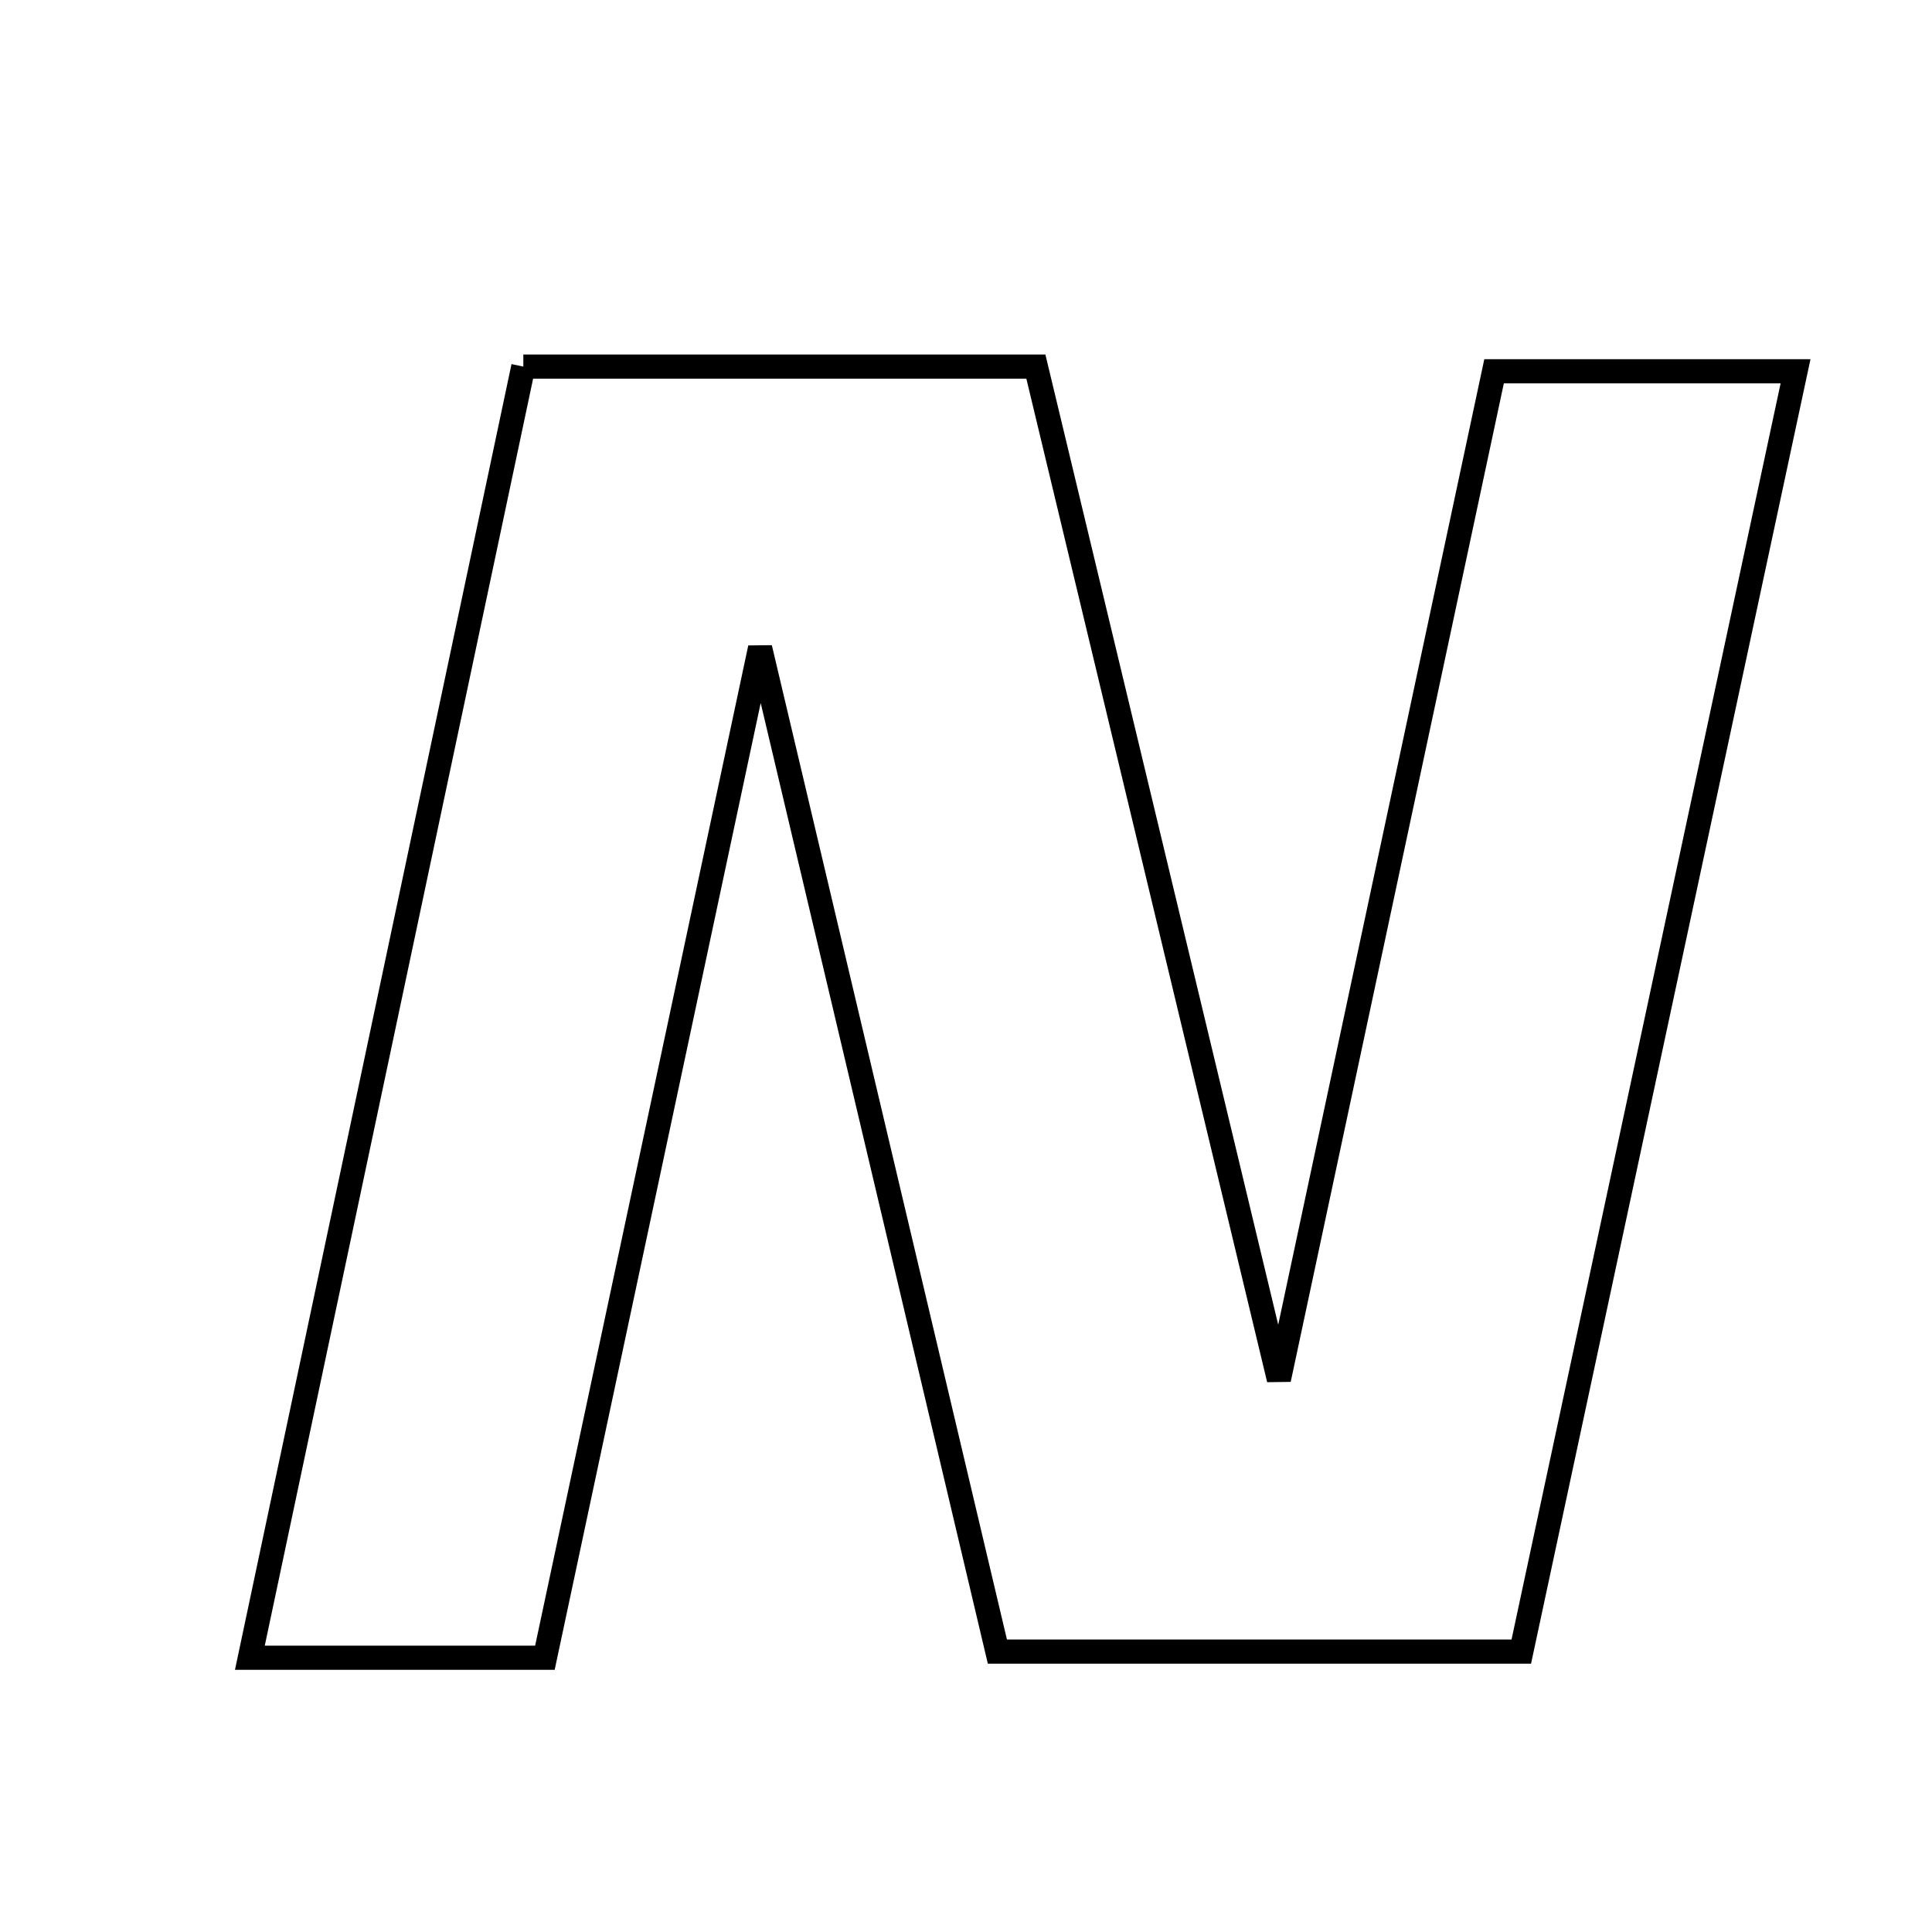 <svg xmlns="http://www.w3.org/2000/svg" viewBox="0.0 0.0 24.0 24.0" height="200px" width="200px"><path fill="none" stroke="black" stroke-width=".3" stroke-opacity="1.0"  filling="0" d="M6.501 4.554 C8.765 4.554 10.718 4.554 12.868 4.554 C13.842 8.615 14.81 12.649 15.887 17.135 C16.842 12.663 17.699 8.647 18.56 4.612 C19.829 4.612 20.945 4.612 22.305 4.612 C21.156 9.975 20.047 15.156 18.898 20.517 C16.794 20.517 14.714 20.517 12.39 20.517 C11.449 16.536 10.495 12.5 9.442 8.049 C8.508 12.433 7.649 16.466 6.769 20.593 C5.639 20.593 4.595 20.593 3.104 20.593 C4.233 15.265 5.351 9.985 6.501 4.554"></path></svg>